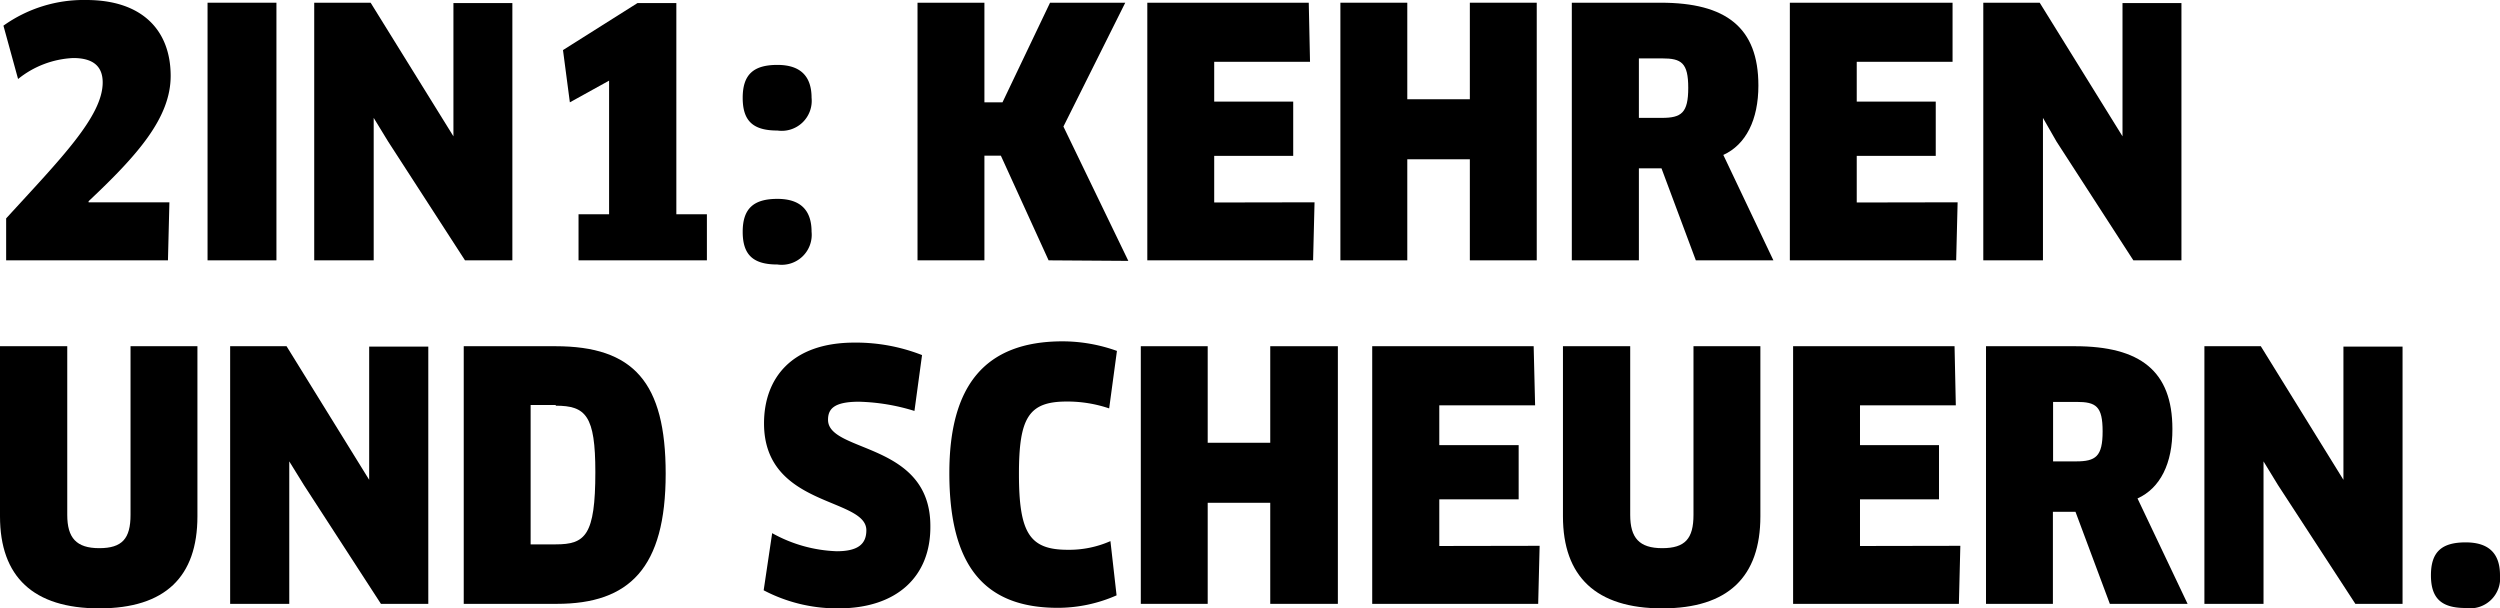 <svg xmlns="http://www.w3.org/2000/svg" viewBox="0 0 138.28 33.65"><g id="_2in1_02" data-name="2in1 02"><path d="M4.9,11.13l0,.06H9.37L9.29,14.4H.34V12.08c3-3.28,5.34-5.64,5.34-7.52,0-.86-.49-1.35-1.63-1.35A5.23,5.23,0,0,0,1,4.37L.19,1.42A7.64,7.64,0,0,1,4.77,0C7.88,0,9.44,1.69,9.44,4.2,9.44,6.52,7.6,8.59,4.9,11.13Z"/><path d="M11.48.15h3.81V14.4H11.48Z"/><path d="M25.72,14.4,21.47,7.83l-.8-1.31,0,0,0,1.53V14.4H17.38V.15H20.5l4.58,7.39,0,0,0-1.52,0-5.85h3.26V14.4Z"/><path d="M32,11.85h1.69V4.46l-2.17,1.2-.38-2.89L35.26.17h2.15V11.85H39.1V14.4H32Z"/><path d="M43,7.22c-1.33,0-1.92-.51-1.92-1.81S41.69,3.59,43,3.59s1.89.66,1.89,1.82A1.66,1.66,0,0,1,43,7.22Zm0,7.41c-1.33,0-1.92-.52-1.92-1.81S41.69,11,43,11s1.89.66,1.89,1.82A1.66,1.66,0,0,1,43,14.63Z"/><path d="M58,14.4,55.36,8.61h-.91V14.4h-3.7V.15h3.7V5.66h1L58.08.15h4.16L58.82,7l3.59,7.43Z"/><path d="M72.71,11.19l-.08,3.21H63.46V.15h8.93l.07,3.27h-5.3v2.2h4.37v3H67.16v2.58Z"/><path d="M81.3,14.4V8.81H77.84V14.4h-3.7V.15h3.7V5.49H81.3V.15H85V14.4Z"/><path d="M95.32,8.57l2.77,5.83H93.8L91.9,9.31H90.65V14.4H86.94V.15h4.92c3.61,0,5.4,1.37,5.4,4.58C97.26,6.63,96.57,8,95.32,8.57ZM91.94,3.23H90.65V6.52h1.27c1.08,0,1.46-.27,1.46-1.66S93,3.23,91.94,3.23Z"/><path d="M108.28,11.19l-.08,3.21H99V.15H108L108,3.42h-5.3v2.2h4.37v3h-4.37v2.58Z"/><path d="M118,14.4l-4.25-6.57L113,6.52l0,0,0,1.53V14.4H109.7V.15h3.12l4.58,7.39,0,0,0-1.52,0-5.85h3.26V14.4Z"/><path d="M10.92,28.56c0,3.34-1.78,5.09-5.43,5.09S0,31.9,0,28.56V19.15H3.72v9.33c0,1.27.5,1.84,1.77,1.84s1.73-.53,1.73-1.84V19.15h3.7Z"/><path d="M21.07,33.4l-4.26-6.57L16,25.52l0,0,0,1.53V33.4H12.73V19.15h3.12l4.57,7.39,0,0,0-1.52,0-5.85h3.27V33.4Z"/><path d="M30.8,33.4H25.65V19.15h5.07c4.33,0,6.1,2,6.1,7.05C36.82,31.42,34.81,33.4,30.8,33.4Zm-.06-11H29.35v7.71h1.39c1.63,0,2.19-.49,2.19-4C32.93,23,32.41,22.44,30.74,22.44Z"/><path d="M46.38,33.65a8.73,8.73,0,0,1-4.14-1l.47-3.16a7.86,7.86,0,0,0,3.57,1c1.18,0,1.64-.4,1.64-1.16,0-1.83-5.66-1.26-5.66-5.91,0-2.49,1.52-4.47,5-4.47a10,10,0,0,1,3.74.69l-.42,3.09a11.24,11.24,0,0,0-3.07-.51c-1.41,0-1.71.42-1.71,1,0,1.84,5.66,1.21,5.66,5.87C51.49,31.9,49.59,33.65,46.38,33.65Z"/><path d="M61.35,22.59A7.19,7.19,0,0,0,59,22.21c-2.1,0-2.64.89-2.64,4,0,3.28.59,4.2,2.7,4.2a5.65,5.65,0,0,0,2.36-.48l.34,3a8.06,8.06,0,0,1-3.25.69c-4.06,0-6-2.32-6-7.45,0-4.79,1.92-7.29,6.27-7.29a8.92,8.92,0,0,1,3,.53Z"/><path d="M70.26,33.4V27.81H66.8V33.4H63.1V19.15h3.7v5.34h3.46V19.15H74V33.4Z"/><path d="M85.16,30.19l-.08,3.21H75.9V19.15h8.93l.08,3.27h-5.3v2.2H84v3H79.61v2.58Z"/><path d="M97.37,28.56c0,3.34-1.78,5.09-5.43,5.09s-5.49-1.75-5.49-5.09V19.15h3.72v9.33c0,1.27.5,1.84,1.77,1.84s1.73-.53,1.73-1.84V19.15h3.7Z"/><path d="M108.43,30.19l-.08,3.21H99.18V19.15h8.93l.07,3.27h-5.3v2.2h4.37v3h-4.37v2.58Z"/><path d="M118.23,27.57,121,33.4h-4.3l-1.9-5.09h-1.25V33.4h-3.7V19.15h4.92c3.61,0,5.39,1.37,5.39,4.58C120.17,25.63,119.49,27,118.23,27.57Zm-3.38-5.34h-1.29v3.29h1.27c1.09,0,1.47-.27,1.47-1.66S115.94,22.23,114.85,22.23Z"/><path d="M130.28,33.4,126,26.83l-.8-1.31,0,0,0,1.53V33.4h-3.27V19.15h3.12l4.57,7.39,0,0,0-1.52,0-5.85h3.27V33.4Z"/><path d="M136.38,33.63c-1.33,0-1.92-.52-1.92-1.81s.59-1.82,1.92-1.82,1.9.66,1.9,1.82A1.66,1.66,0,0,1,136.38,33.63Z"/></g></svg>